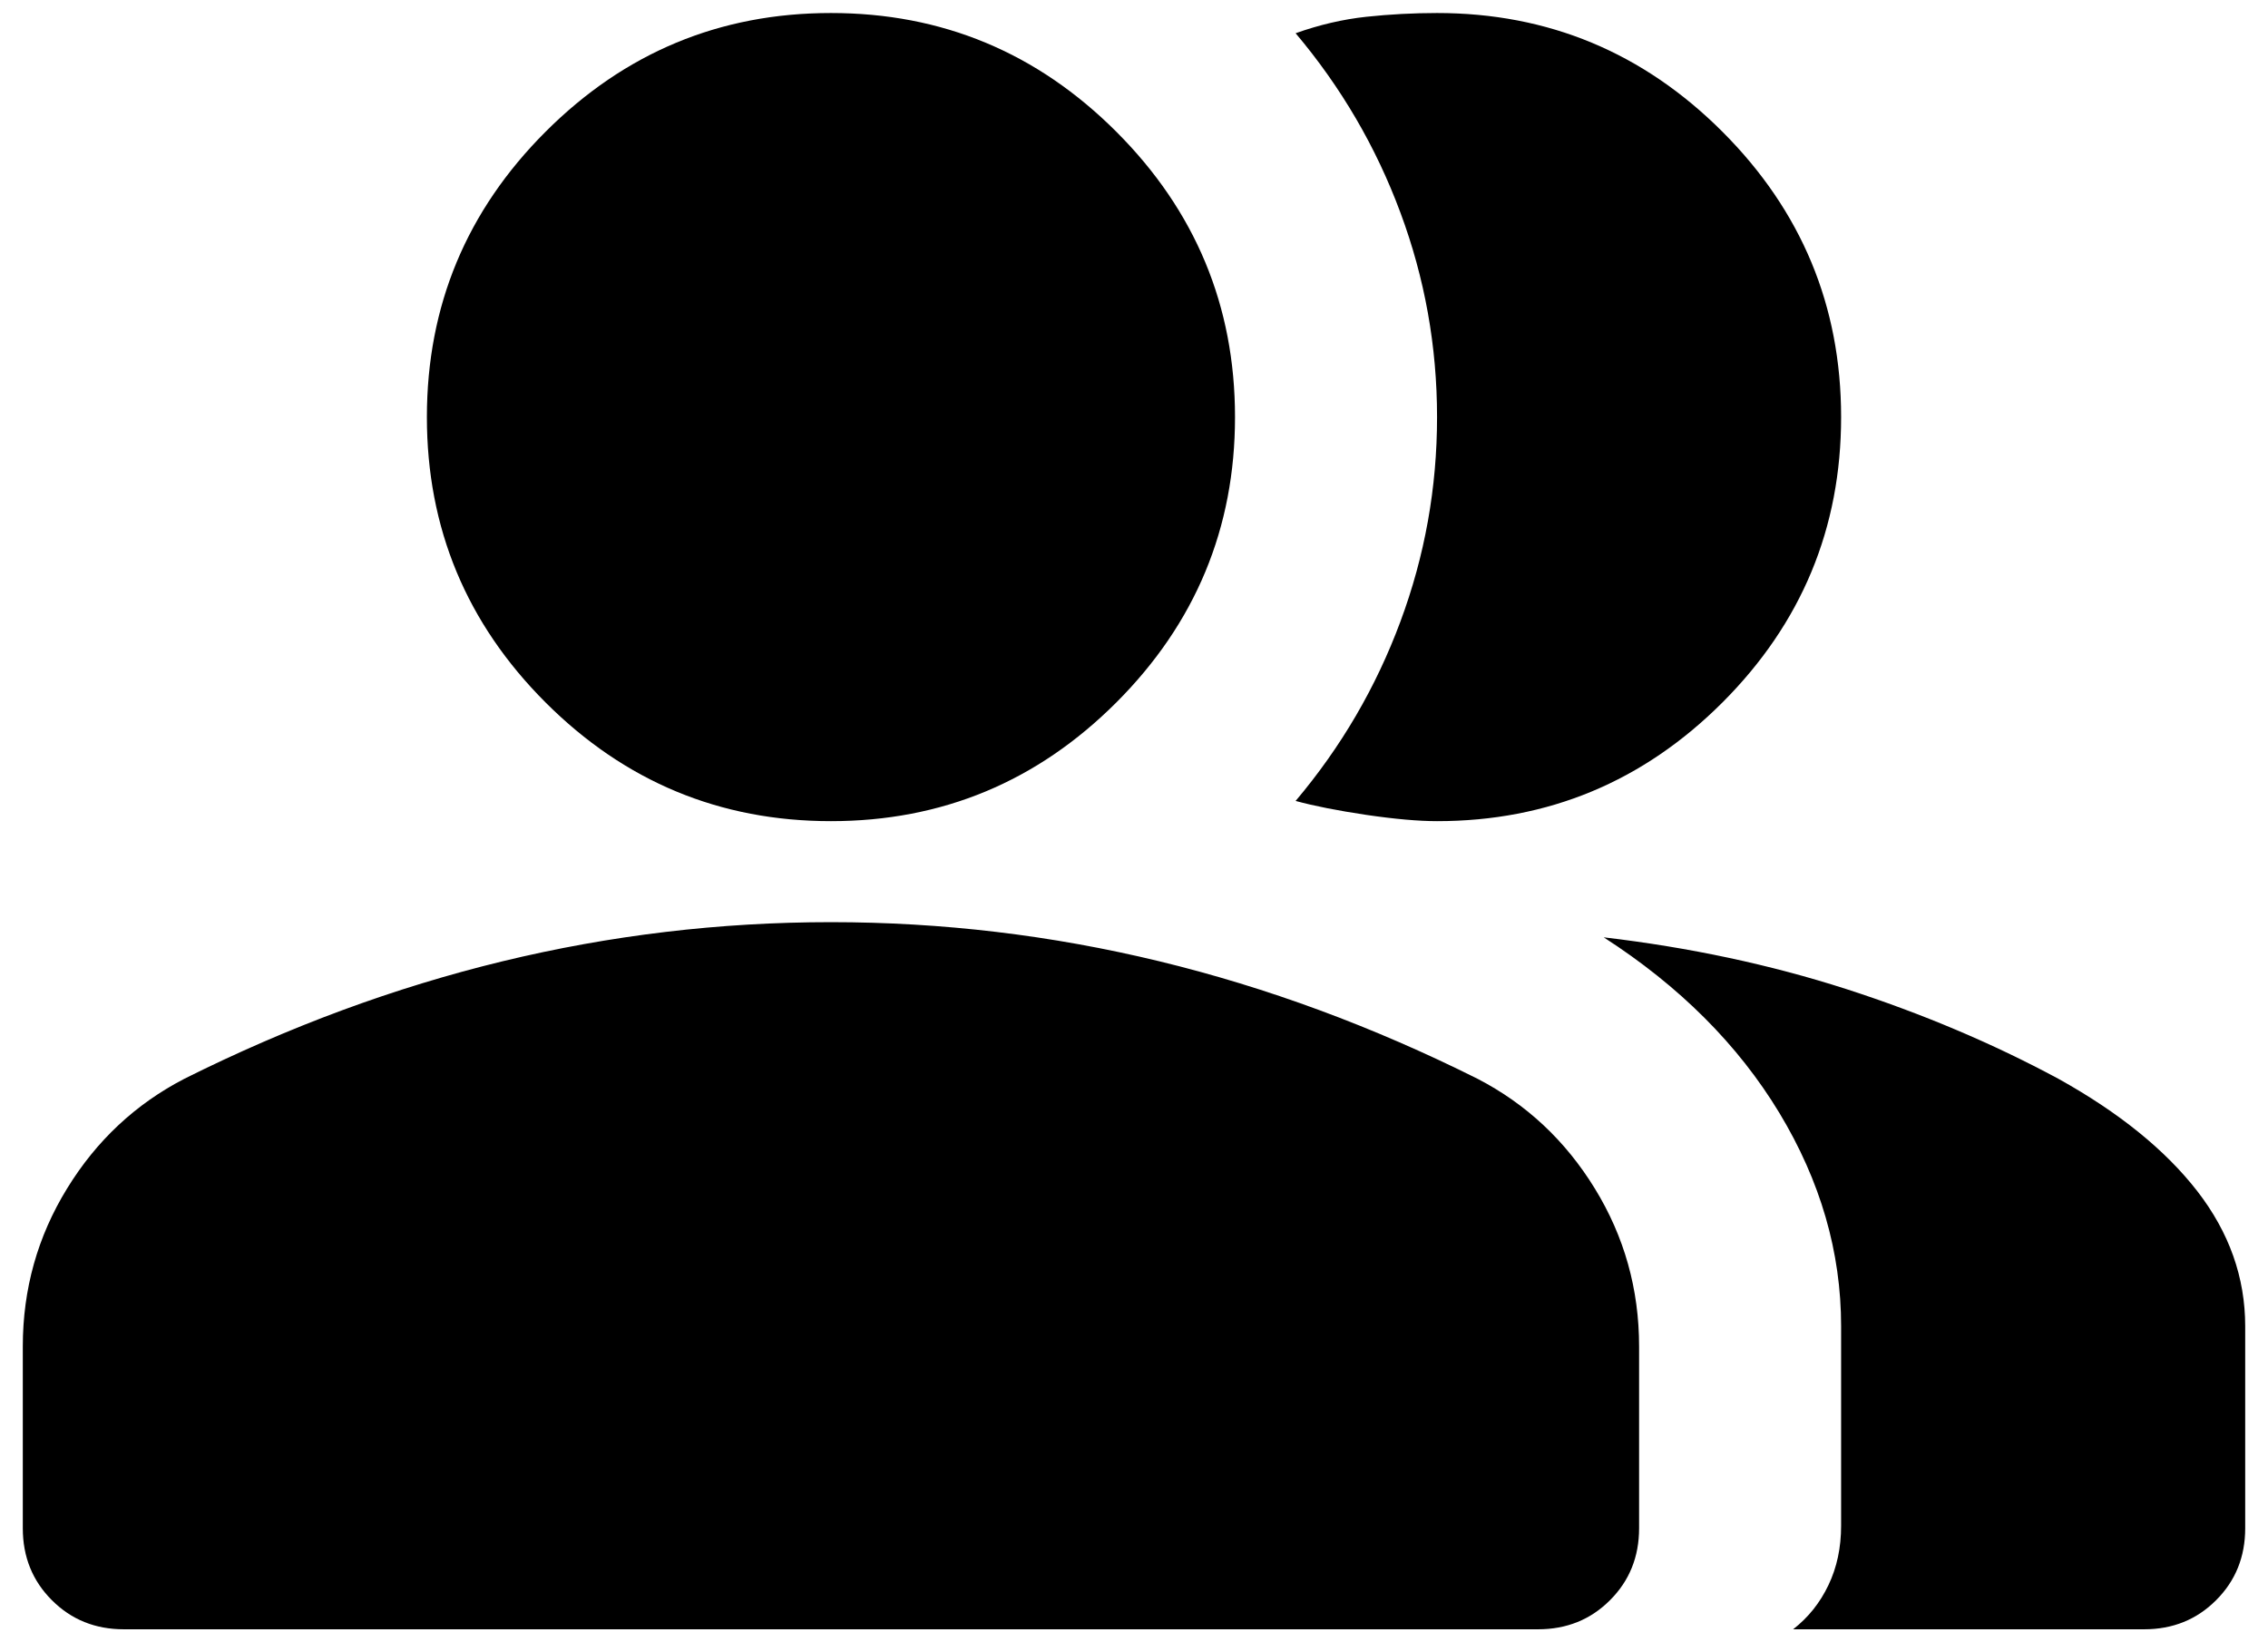 <svg width="58" height="42" viewBox="0 0 58 42" fill="none" xmlns="http://www.w3.org/2000/svg">
<path d="M3.167 41.667C2.435 41.667 1.822 41.419 1.327 40.923C0.831 40.428 0.583 39.815 0.583 39.083V34.433C0.583 32.969 0.96 31.623 1.715 30.395C2.467 29.169 3.468 28.233 4.717 27.587C7.386 26.253 10.098 25.251 12.854 24.583C15.61 23.916 18.408 23.583 21.25 23.583C24.092 23.583 26.89 23.916 29.646 24.583C32.401 25.251 35.114 26.253 37.783 27.587C39.032 28.233 40.032 29.169 40.785 30.395C41.539 31.623 41.917 32.969 41.917 34.433V39.083C41.917 39.815 41.669 40.428 41.173 40.923C40.678 41.419 40.065 41.667 39.333 41.667H3.167ZM45.856 41.667C46.244 41.365 46.545 40.988 46.76 40.535C46.976 40.084 47.083 39.578 47.083 39.019V33.917C47.083 32.022 46.556 30.203 45.502 28.458C44.447 26.715 42.95 25.219 41.012 23.971C43.208 24.229 45.275 24.67 47.212 25.293C49.15 25.919 50.958 26.683 52.637 27.587C54.187 28.448 55.371 29.406 56.19 30.46C57.008 31.516 57.417 32.668 57.417 33.917V39.083C57.417 39.815 57.169 40.428 56.673 40.923C56.178 41.419 55.565 41.667 54.833 41.667H45.856ZM21.25 21C18.408 21 15.976 19.988 13.952 17.965C11.928 15.941 10.917 13.508 10.917 10.667C10.917 7.825 11.928 5.392 13.952 3.369C15.976 1.345 18.408 0.333 21.25 0.333C24.092 0.333 26.524 1.345 28.548 3.369C30.571 5.392 31.583 7.825 31.583 10.667C31.583 13.508 30.571 15.941 28.548 17.965C26.524 19.988 24.092 21 21.25 21ZM47.083 10.667C47.083 13.508 46.071 15.941 44.048 17.965C42.024 19.988 39.592 21 36.75 21C36.276 21 35.673 20.947 34.942 20.84C34.21 20.731 33.607 20.612 33.133 20.483C34.296 19.105 35.189 17.577 35.812 15.898C36.437 14.219 36.75 12.475 36.75 10.667C36.75 8.858 36.437 7.114 35.812 5.435C35.189 3.756 34.296 2.228 33.133 0.85C33.736 0.635 34.339 0.494 34.942 0.429C35.544 0.365 36.147 0.333 36.75 0.333C39.592 0.333 42.024 1.345 44.048 3.369C46.071 5.392 47.083 7.825 47.083 10.667Z" fill="black"/>
</svg>

